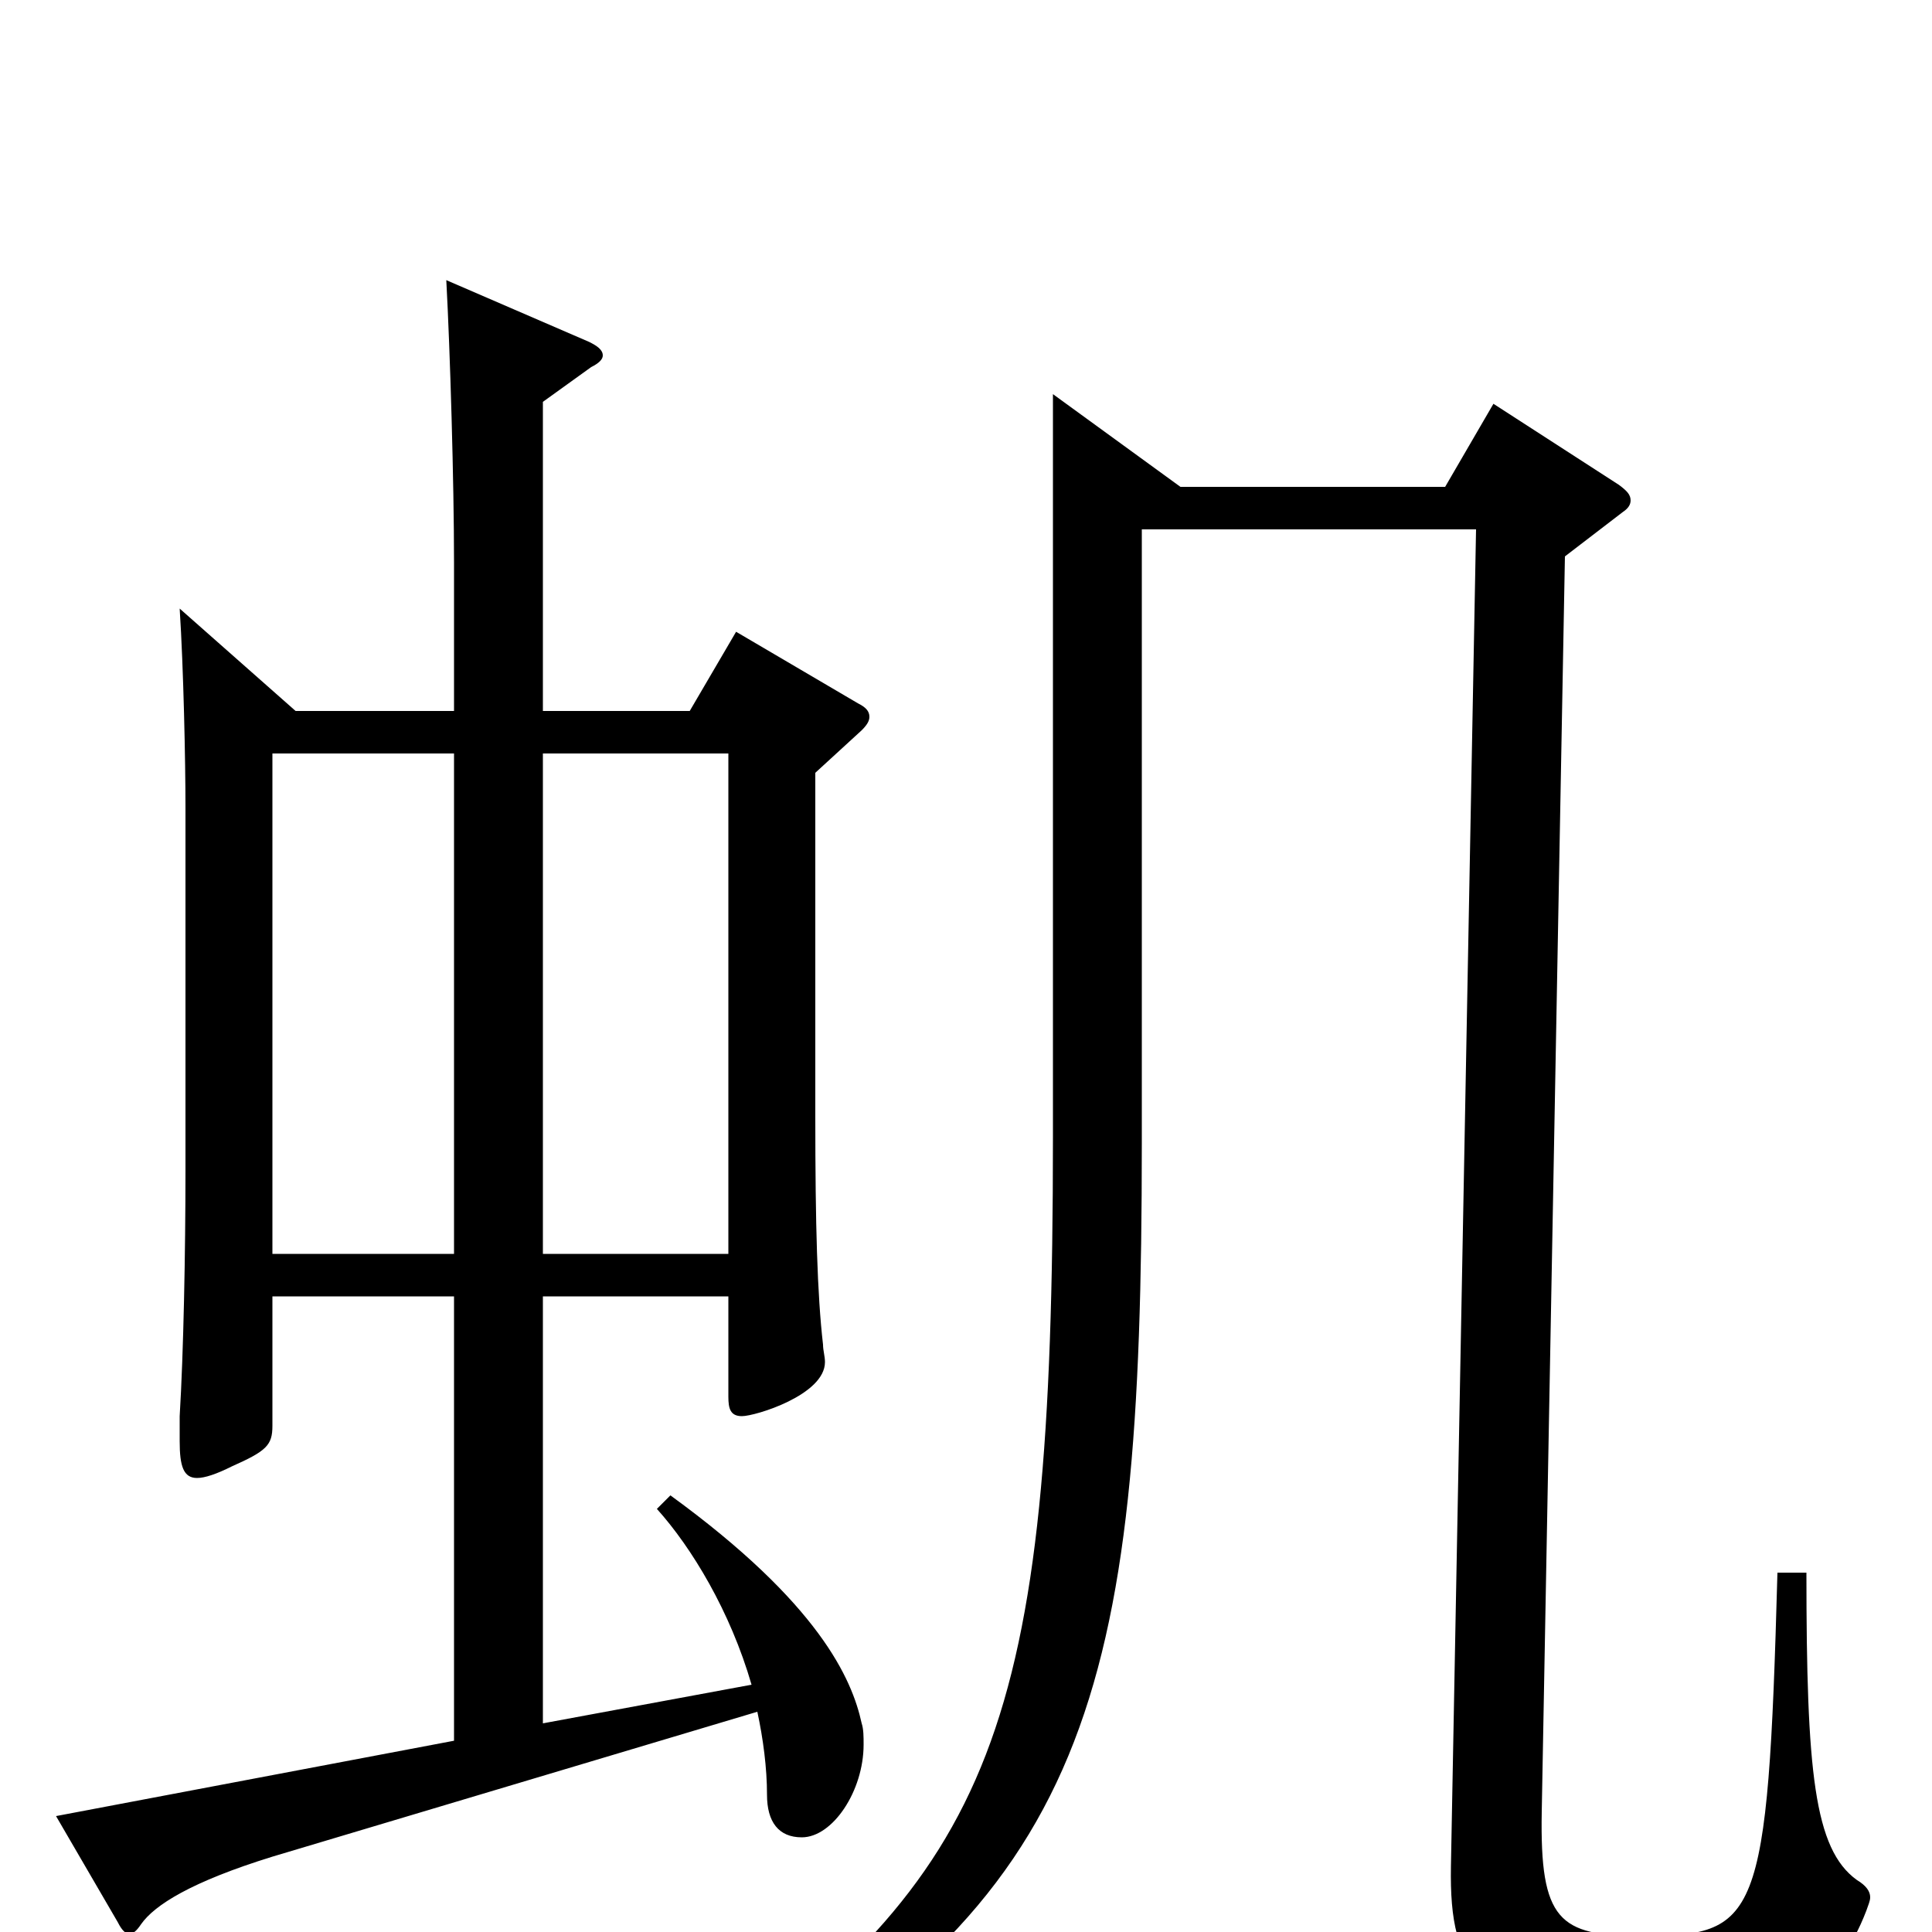 <svg xmlns="http://www.w3.org/2000/svg" viewBox="0 -1000 1000 1000">
	<path fill="#000000" d="M340 -219C358 -199 378 -166 389 -128L281 -108V-329H377V-277C377 -271 378 -267 384 -267C391 -267 427 -278 427 -295C427 -298 426 -301 426 -304C423 -330 422 -366 422 -422V-600L446 -622C449 -625 450 -627 450 -629C450 -632 448 -634 444 -636L381 -673L357 -632H281V-792L306 -810C310 -812 312 -814 312 -816C312 -819 309 -821 305 -823L231 -855C233 -818 235 -750 235 -709V-632H153L93 -685C95 -654 96 -606 96 -582V-394C96 -352 95 -300 93 -267V-254C93 -241 95 -235 102 -235C106 -235 112 -237 120 -241C138 -249 141 -252 141 -262V-329H235V-99L29 -60L61 -5C63 -1 65 1 67 1C69 1 71 -1 73 -4C80 -14 99 -26 141 -39L392 -114C395 -100 397 -85 397 -71C397 -57 403 -49 415 -49C431 -49 447 -73 447 -97C447 -101 447 -105 446 -108C441 -131 424 -170 347 -226ZM281 -351V-610H377V-351ZM141 -351V-610H235V-351ZM920 -186C915 -4 910 2 849 2C807 2 797 -6 798 -62L810 -712L840 -735C843 -737 844 -739 844 -741C844 -744 842 -746 838 -749L773 -791L748 -748H611L545 -796V-411C545 -103 515 -32 357 82L365 95C565 -17 591 -122 591 -408V-726H764L751 -34C750 22 766 41 846 41C927 41 951 28 966 -11C967 -14 968 -16 968 -18C968 -21 966 -24 961 -27C939 -43 935 -83 935 -186Z"/>
</svg>